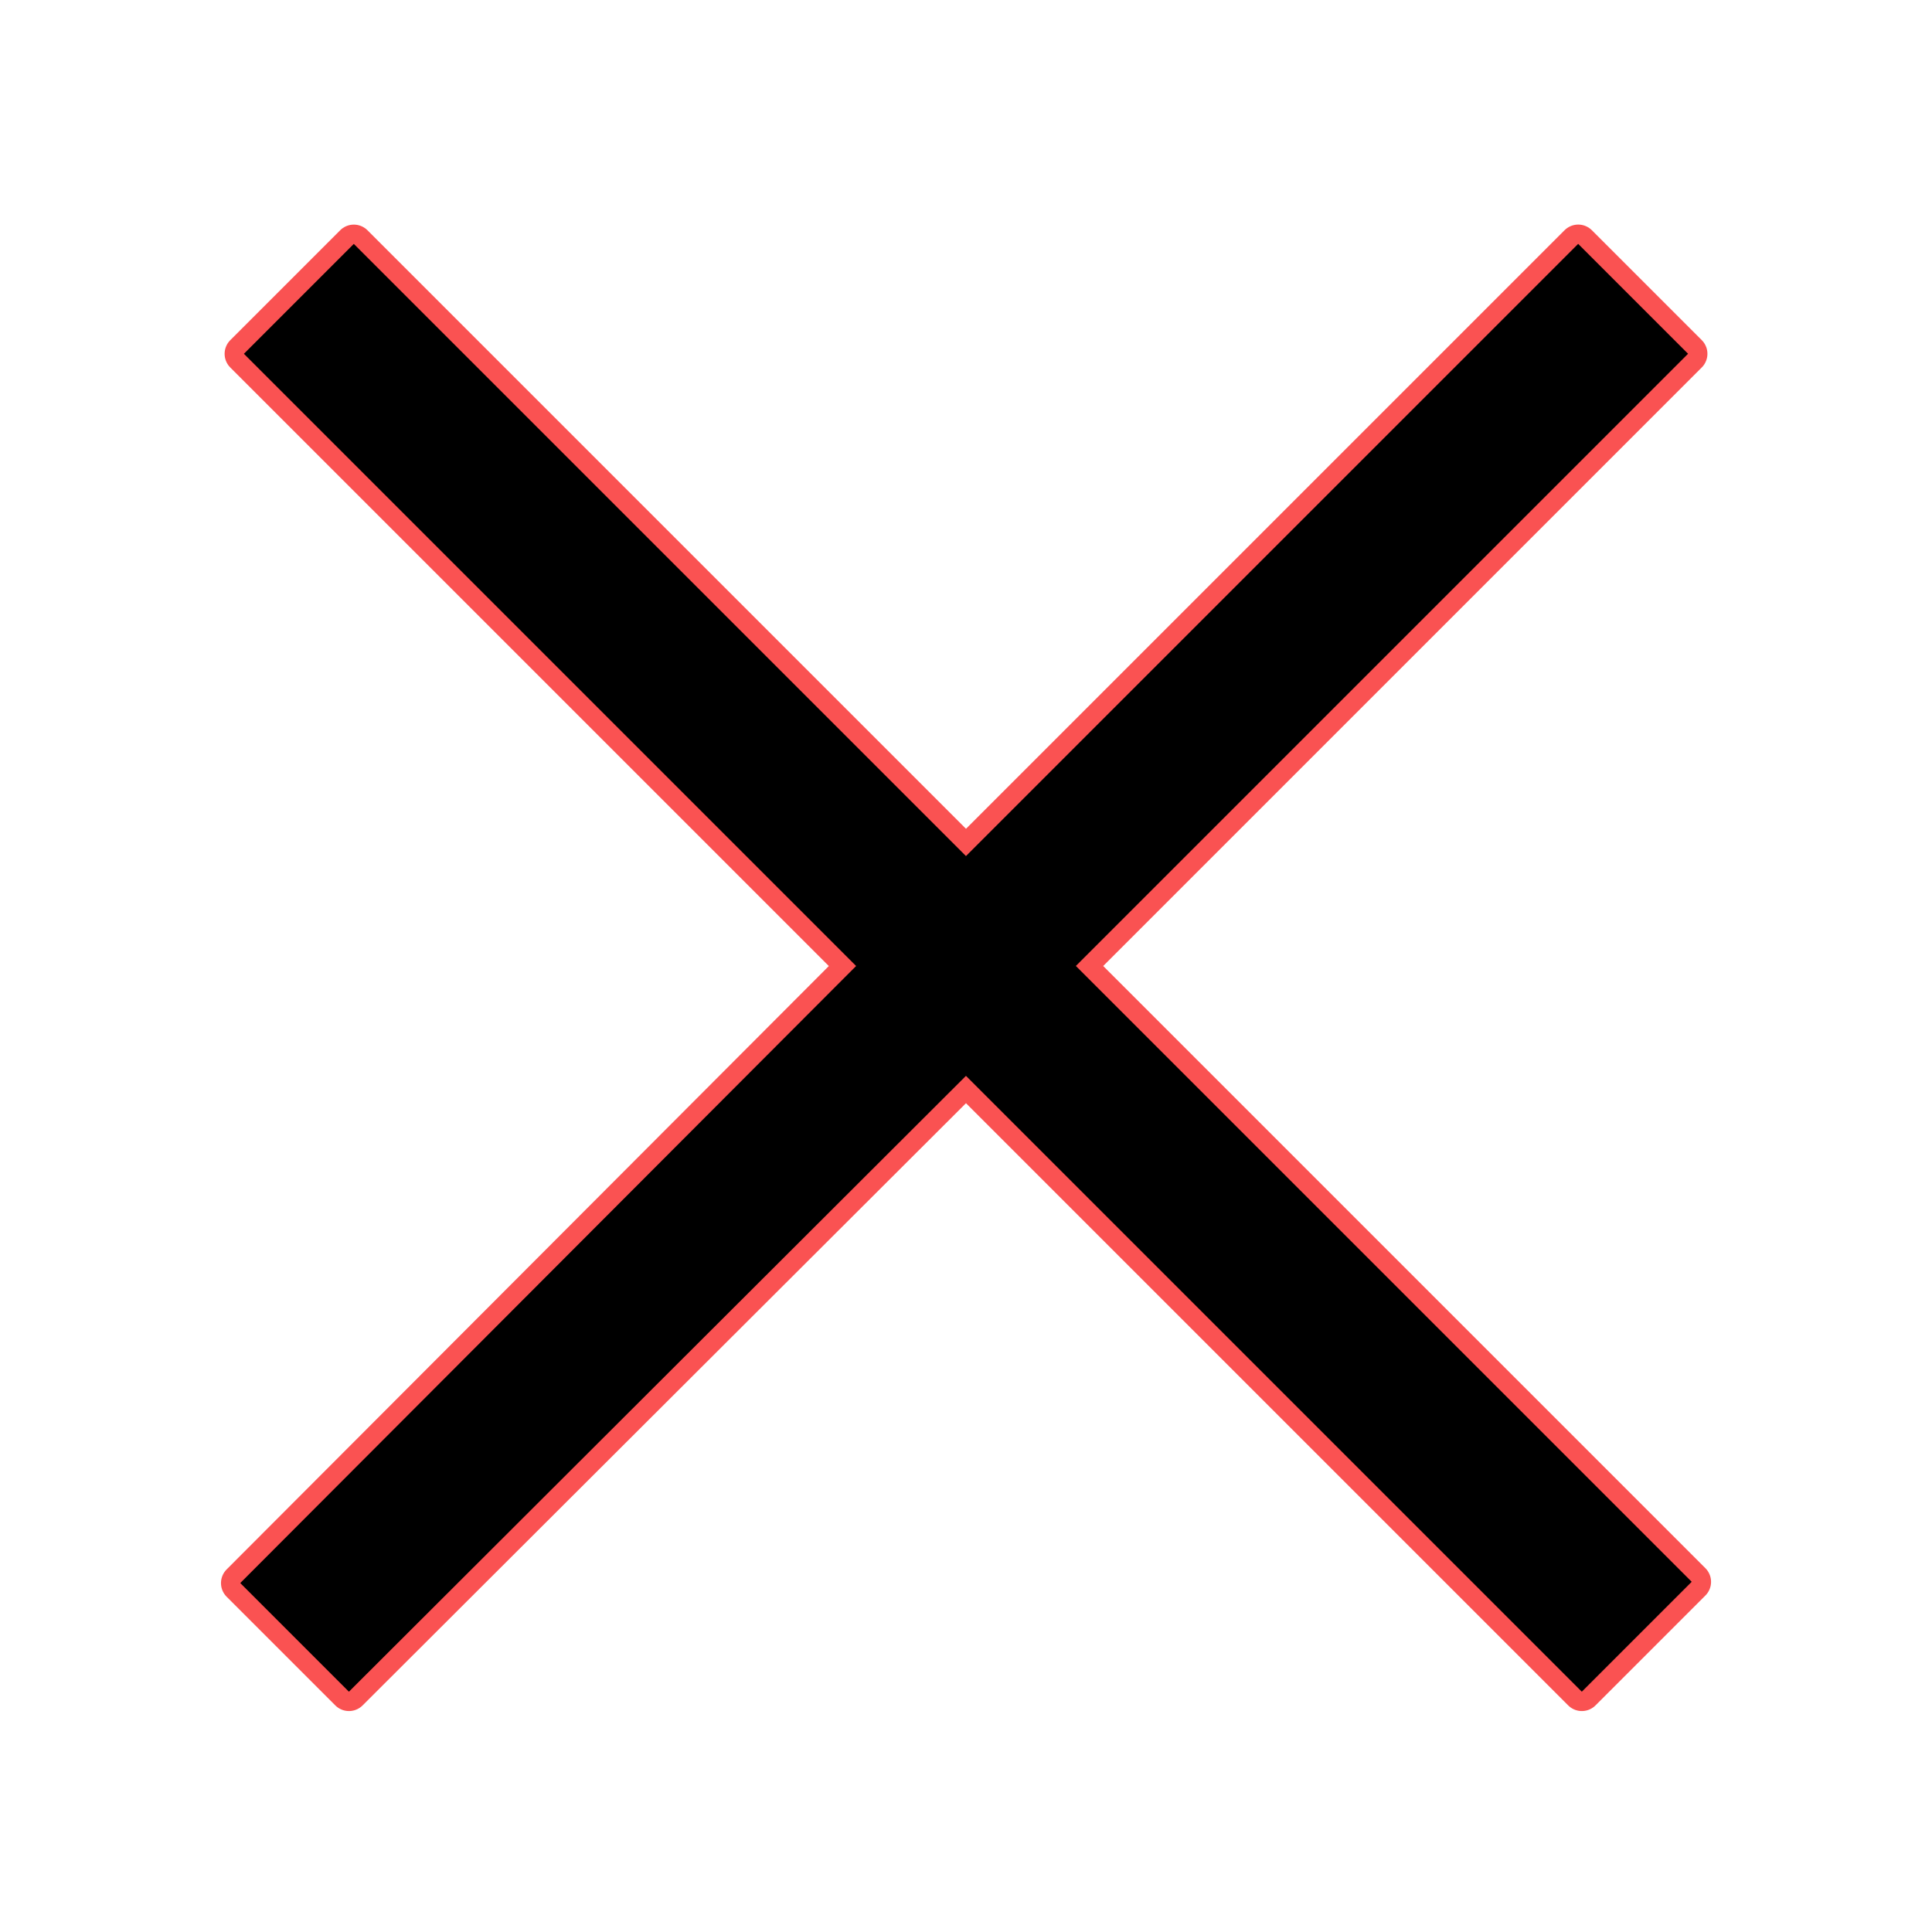 <svg xmlns="http://www.w3.org/2000/svg" xmlns:xlink="http://www.w3.org/1999/xlink" viewBox="0,0,256,256" width="50px" height="50px" fill-rule="nonzero"><g fill="none" fill-rule="nonzero" stroke="none" stroke-width="1" stroke-linecap="butt" stroke-linejoin="none" stroke-miterlimit="10" stroke-dasharray="" stroke-dashoffset="0" font-family="none" font-weight="none" font-size="none" text-anchor="none" style="mix-blend-mode: normal"><path transform="scale(5.12,5.12)" d="M25,22.156l15.844,-15.844l2.844,2.844l-15.844,15.844l15.938,15.938l-2.844,2.844l-15.938,-15.938l-15.969,15.938l-2.812,-2.812l15.938,-15.969l-15.844,-15.844l2.844,-2.844z" id="strokeMainSVG" fill="#fa5252" stroke="#fa5252" stroke-linejoin="round"></path><g transform="scale(5.12,5.12)" fill="#000000" stroke="none" stroke-linejoin="miter"><path d="M9.156,6.312l-2.844,2.844l15.844,15.844l-15.938,15.969l2.812,2.812l15.969,-15.938l15.938,15.938l2.844,-2.844l-15.938,-15.938l15.844,-15.844l-2.844,-2.844l-15.844,15.844z"></path></g></g></svg>
